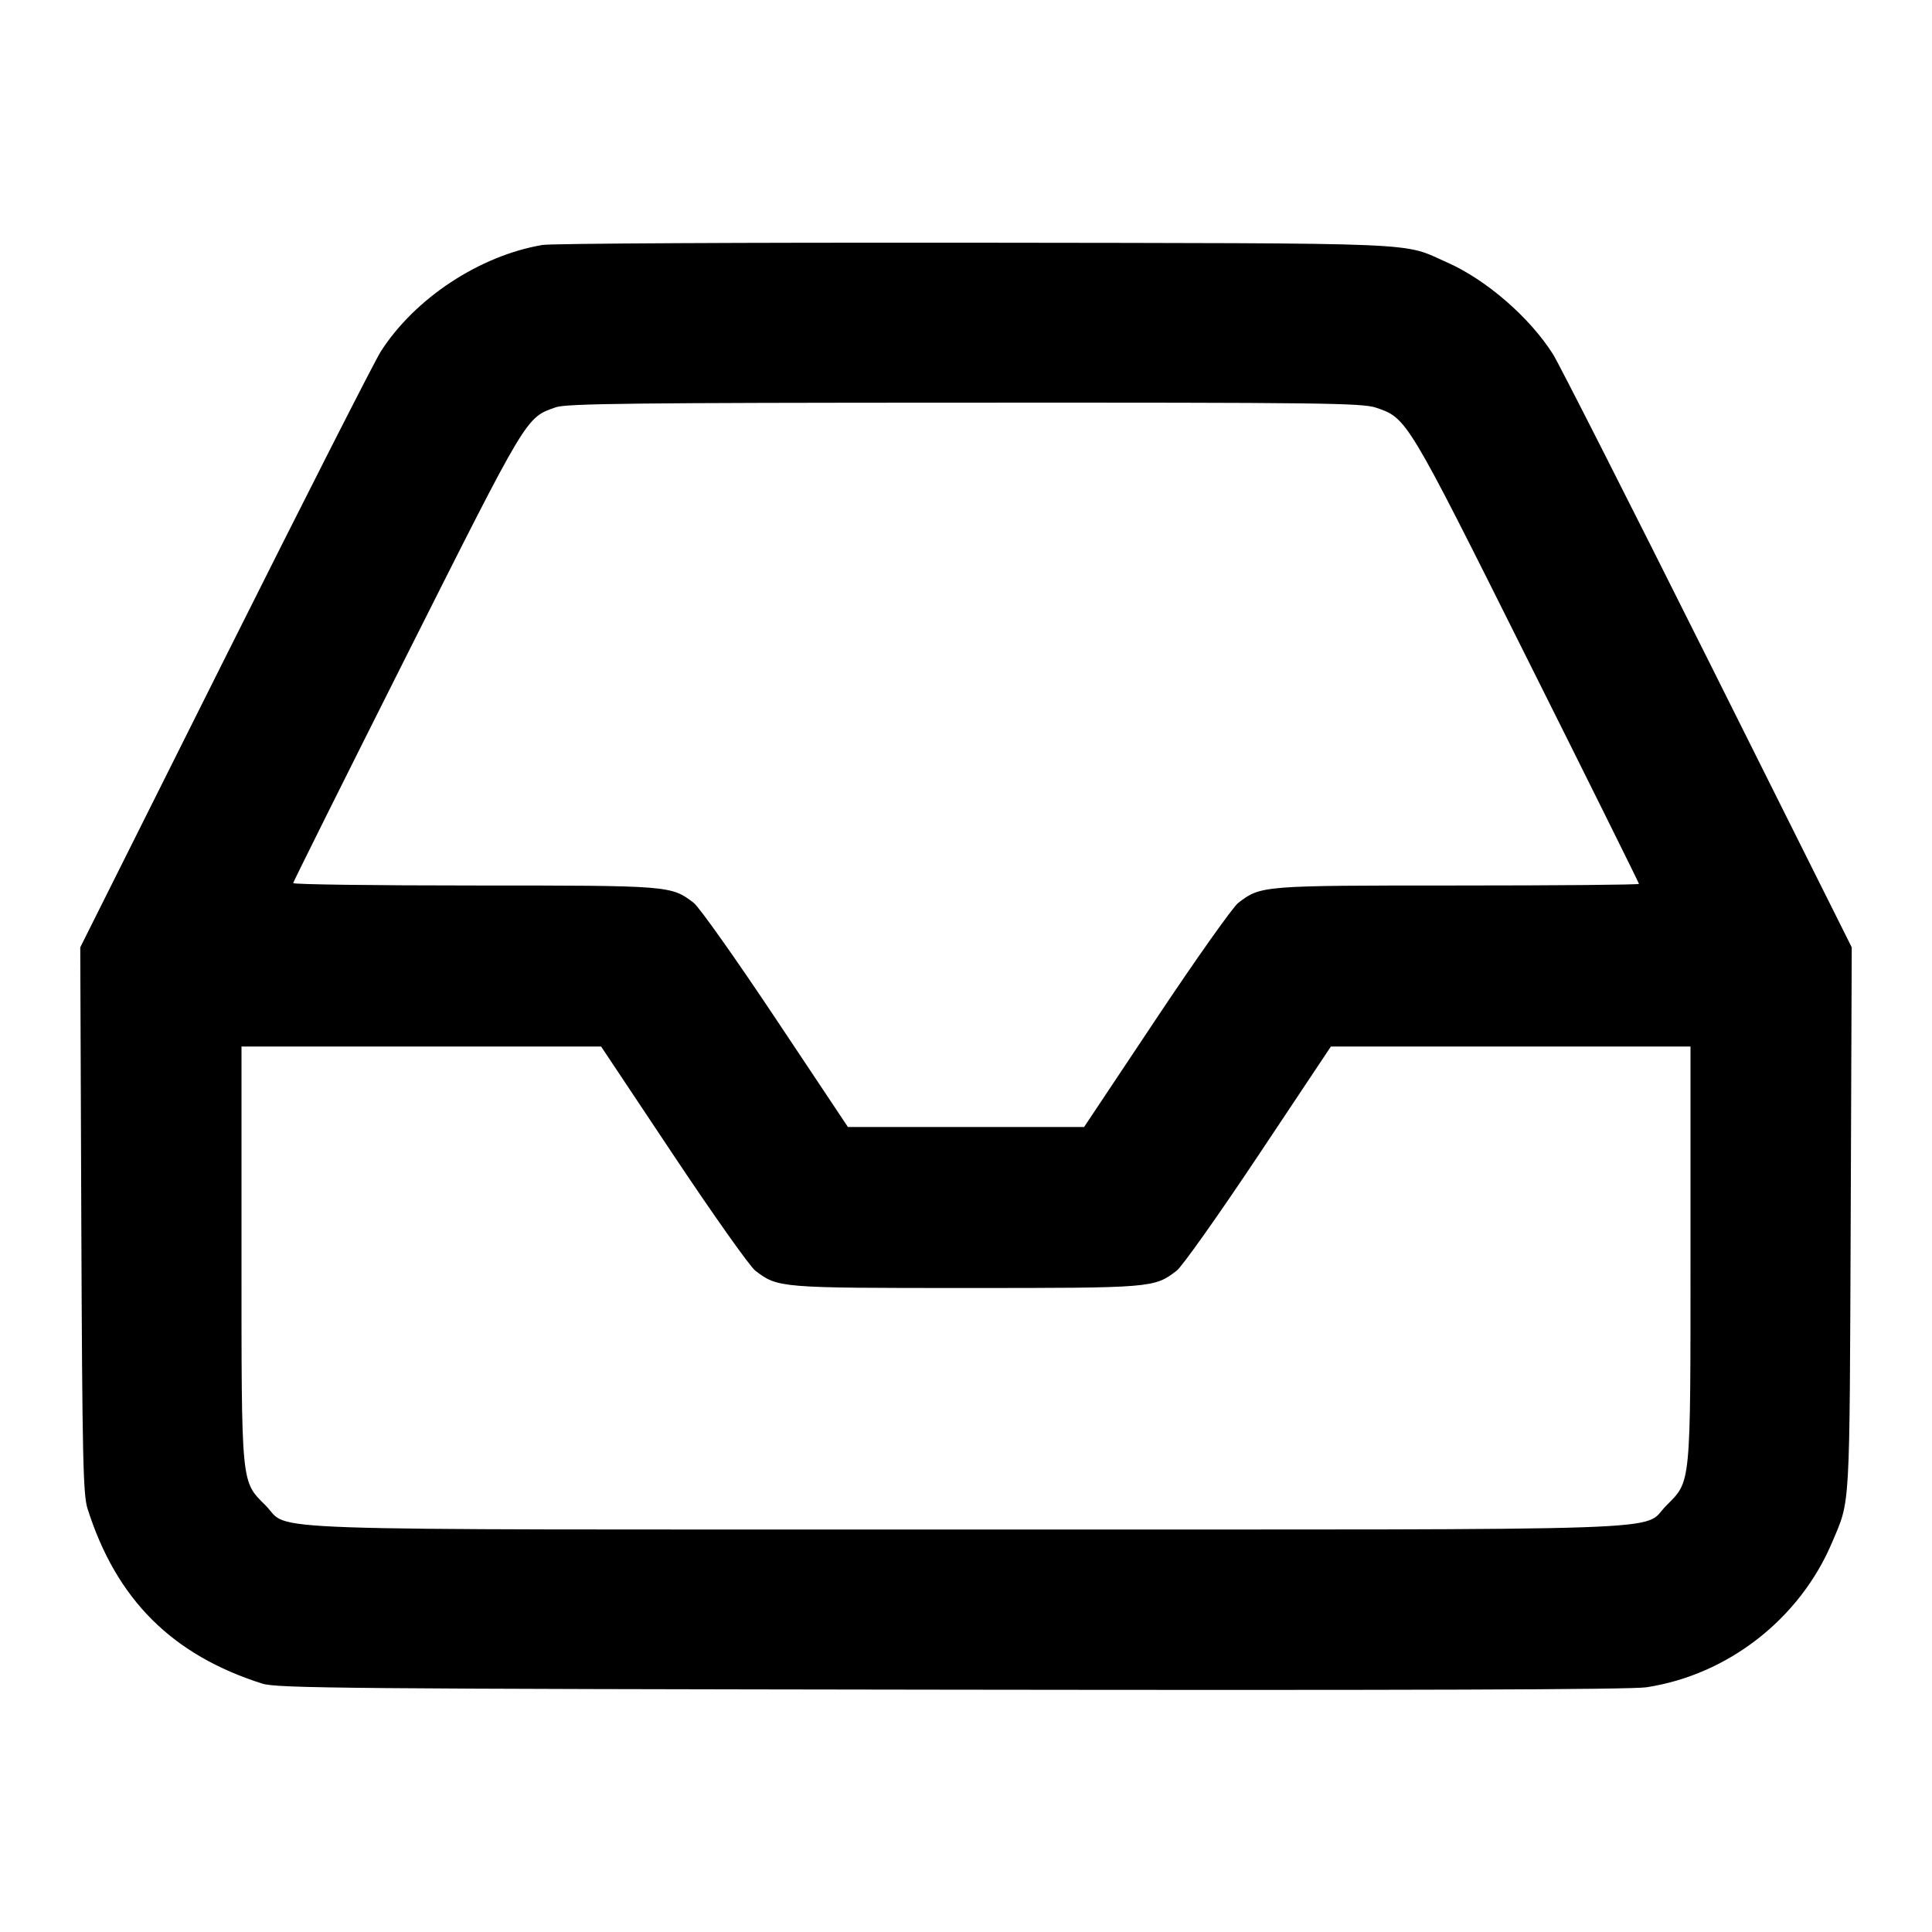 <svg xmlns="http://www.w3.org/2000/svg" width="24" height="24" viewBox="0 0 24 24" fill="none" stroke="currentColor" stroke-width="2" stroke-linecap="round" stroke-linejoin="round"><path d="M6.738 3.043 C 5.957 3.176,5.154 3.705,4.730 4.367 C 4.655 4.484,3.784 6.197,2.795 8.174 L 0.997 11.768 1.010 15.154 C 1.022 18.109,1.032 18.565,1.087 18.740 C 1.444 19.867,2.136 20.559,3.260 20.915 C 3.439 20.972,4.326 20.980,11.820 20.990 C 17.509 20.998,20.267 20.989,20.453 20.960 C 21.467 20.805,22.358 20.109,22.759 19.160 C 22.987 18.621,22.975 18.814,22.990 15.154 L 23.003 11.768 21.218 8.196 C 20.236 6.232,19.370 4.525,19.293 4.402 C 19.004 3.944,18.464 3.476,17.979 3.261 C 17.402 3.006,17.813 3.023,12.120 3.015 C 9.271 3.012,6.849 3.024,6.738 3.043 M17.096 5.065 C 17.478 5.195,17.480 5.198,18.975 8.190 C 19.737 9.713,20.360 10.969,20.360 10.980 C 20.360 10.991,19.345 11.000,18.105 11.000 C 15.671 11.000,15.664 11.001,15.383 11.215 C 15.315 11.267,14.857 11.914,14.364 12.654 L 13.467 14.000 12.000 14.000 L 10.533 14.000 9.636 12.654 C 9.143 11.914,8.685 11.267,8.617 11.215 C 8.336 11.001,8.329 11.000,5.895 11.000 C 4.655 11.000,3.641 10.987,3.642 10.970 C 3.643 10.954,4.278 9.681,5.052 8.141 C 6.564 5.136,6.530 5.192,6.905 5.059 C 7.034 5.013,7.901 5.003,11.983 5.002 C 16.424 5.000,16.924 5.006,17.096 5.065 M8.364 14.346 C 8.857 15.086,9.315 15.733,9.383 15.785 C 9.663 15.999,9.680 16.000,12.000 16.000 C 14.320 16.000,14.337 15.999,14.617 15.785 C 14.685 15.733,15.143 15.086,15.636 14.346 L 16.533 13.000 18.766 13.000 L 21.000 13.000 21.000 15.573 C 21.000 18.477,21.008 18.394,20.701 18.701 C 20.376 19.026,21.144 19.000,12.000 19.000 C 2.856 19.000,3.624 19.026,3.299 18.701 C 2.992 18.394,3.000 18.477,3.000 15.573 L 3.000 13.000 5.234 13.000 L 7.467 13.000 8.364 14.346 " stroke="none" fill="black" fill-rule="evenodd"></path></svg>